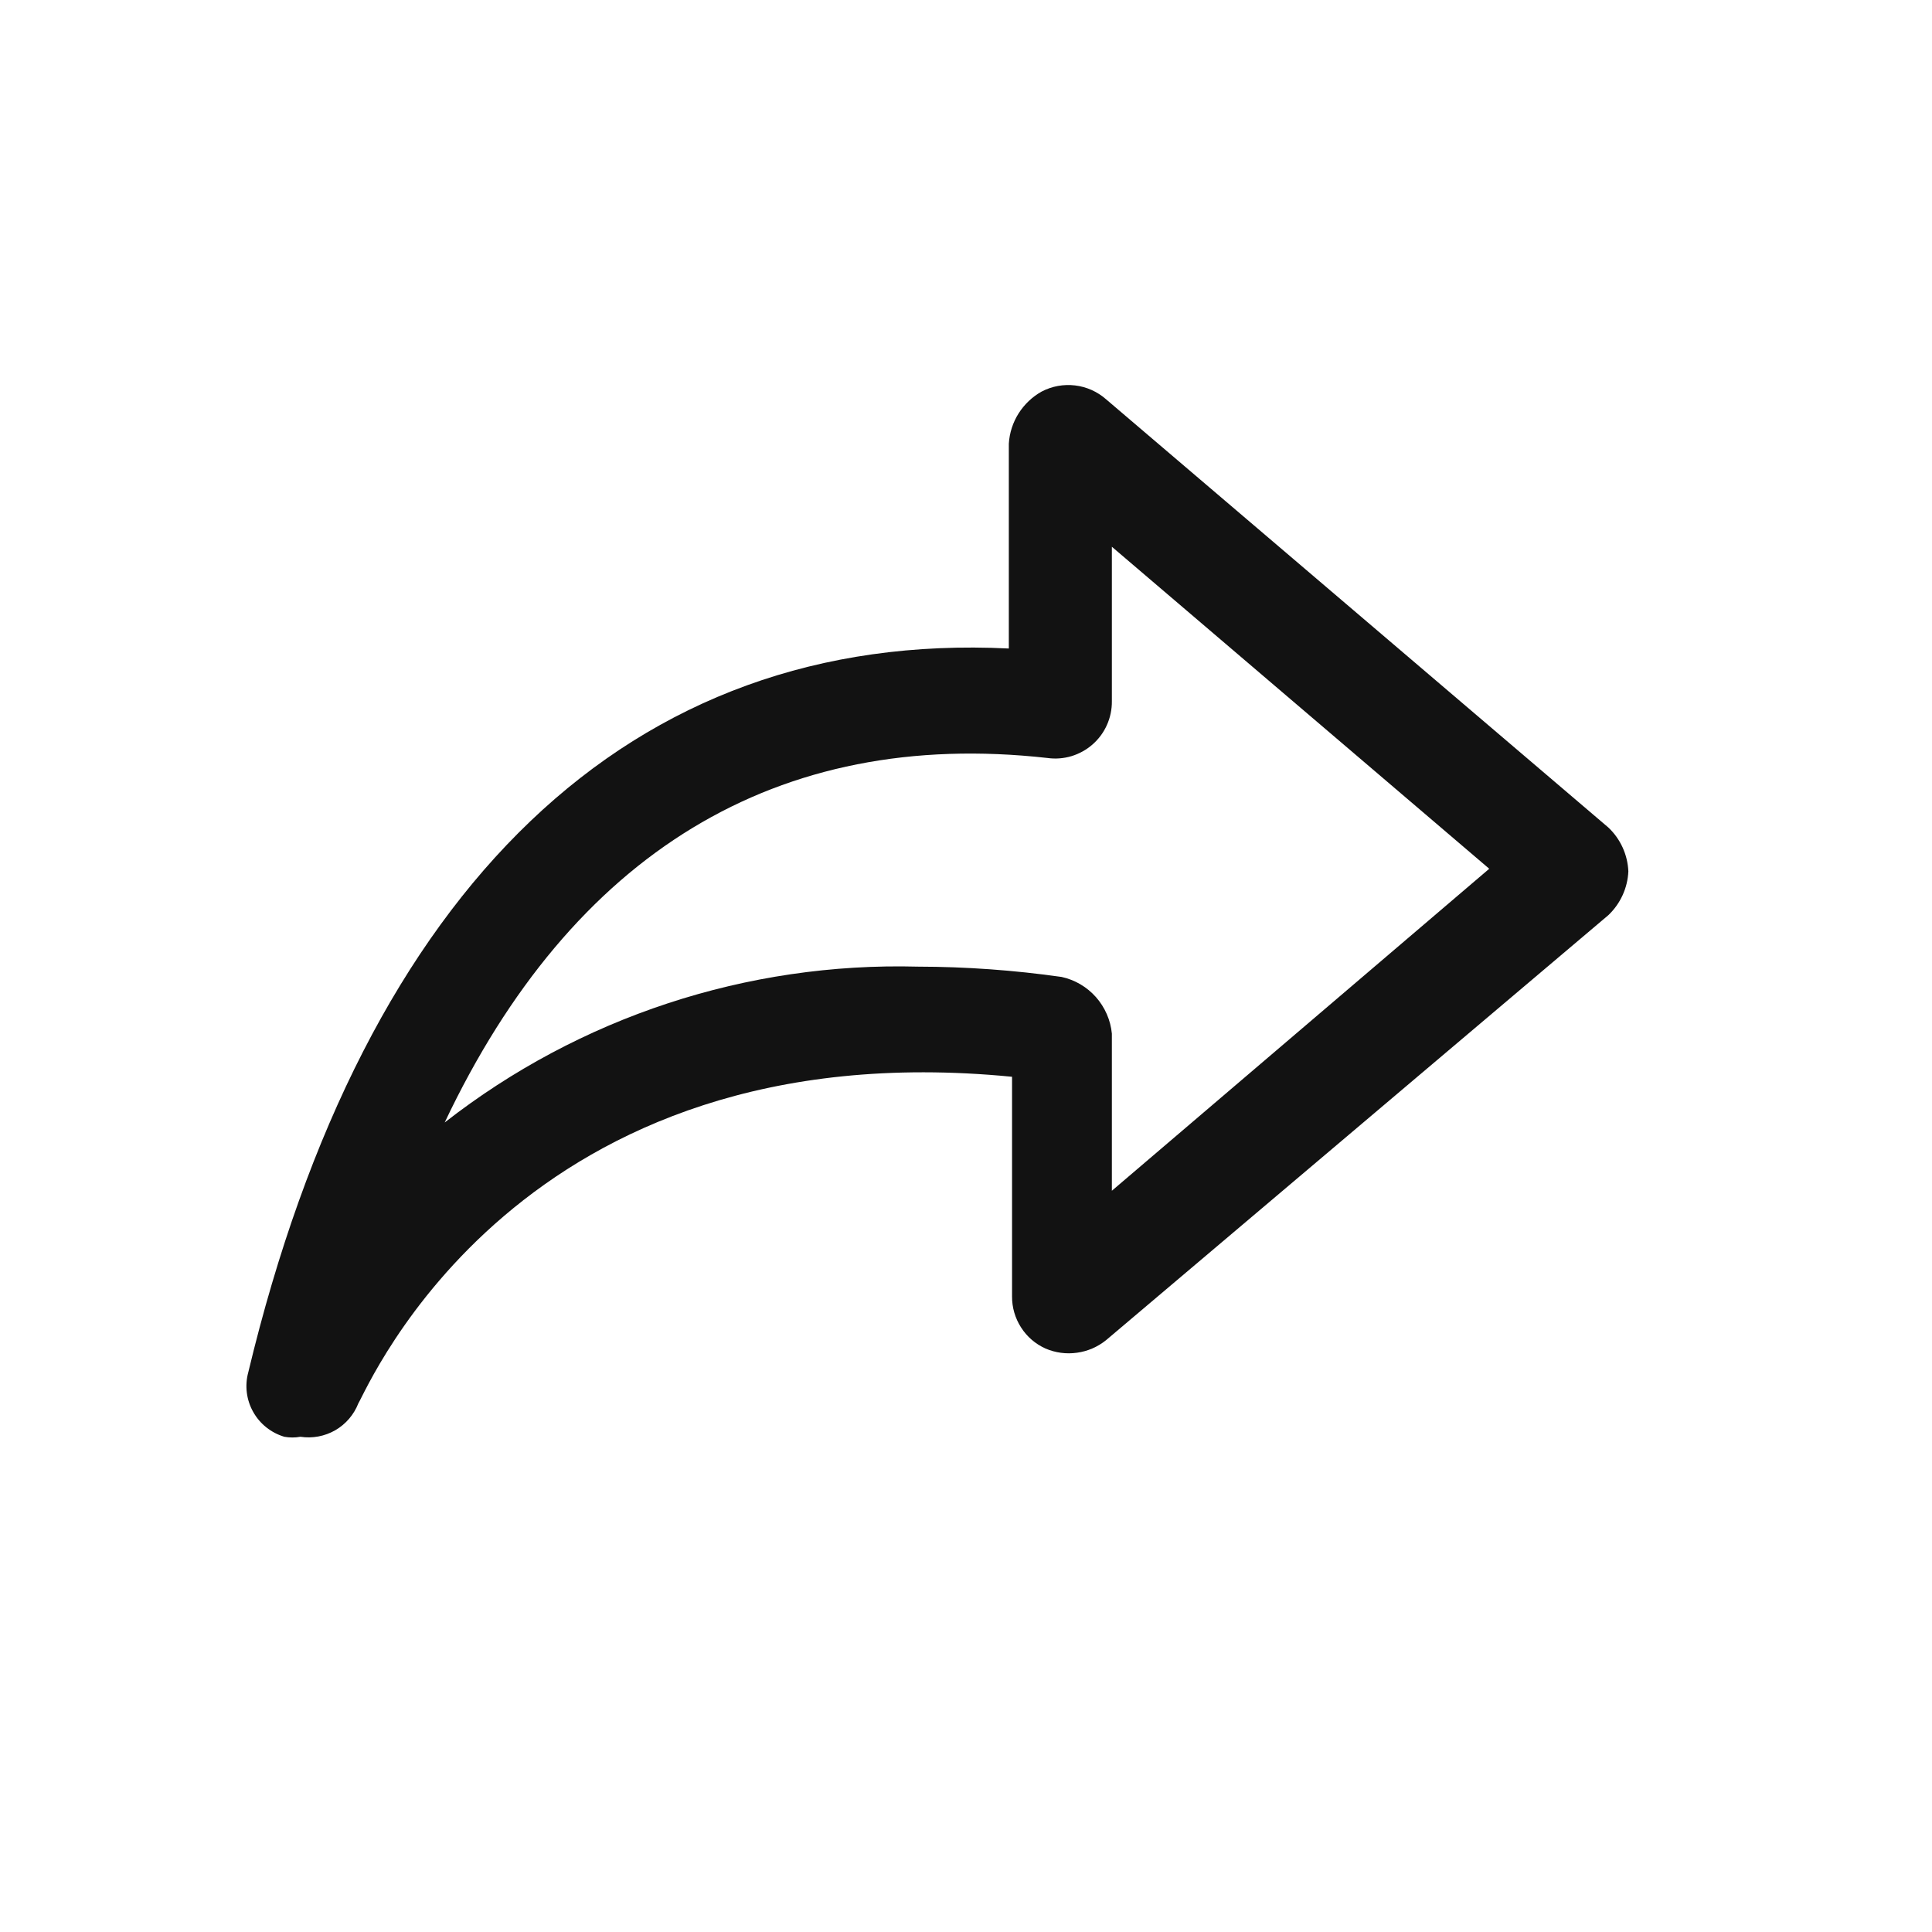 <svg width="24" height="24" viewBox="0 0 24 24" fill="none" xmlns="http://www.w3.org/2000/svg">
<path d="M3.732 17.848C3.666 17.86 3.598 17.86 3.532 17.848C3.368 17.799 3.229 17.689 3.145 17.539C3.061 17.39 3.039 17.213 3.084 17.048C4.532 11.008 7.836 7.824 12.532 8.056V5.512C12.54 5.378 12.582 5.249 12.653 5.136C12.725 5.023 12.823 4.929 12.94 4.864C13.068 4.797 13.212 4.771 13.355 4.788C13.498 4.805 13.632 4.865 13.74 4.96L19.98 10.28C20.13 10.422 20.219 10.617 20.228 10.824C20.219 11.03 20.13 11.225 19.98 11.368L13.74 16.648C13.636 16.732 13.511 16.786 13.379 16.804C13.246 16.823 13.111 16.805 12.988 16.752C12.863 16.696 12.757 16.605 12.684 16.49C12.61 16.375 12.571 16.241 12.572 16.104V13.376C6.444 12.776 4.572 17.24 4.452 17.432C4.397 17.573 4.296 17.691 4.165 17.767C4.034 17.842 3.881 17.871 3.732 17.848ZM11.404 12.008C12.001 12.009 12.597 12.052 13.188 12.136C13.353 12.172 13.502 12.26 13.614 12.386C13.726 12.513 13.796 12.672 13.812 12.84V14.792L18.5 10.792L13.812 6.792V8.712C13.813 8.813 13.792 8.913 13.751 9.005C13.71 9.098 13.649 9.18 13.573 9.247C13.497 9.314 13.408 9.363 13.311 9.393C13.214 9.422 13.112 9.43 13.012 9.416C9.652 9.04 7.108 10.6 5.524 13.944C7.2 12.635 9.279 11.951 11.404 12.008Z" fill="#121212"/>
</svg>
